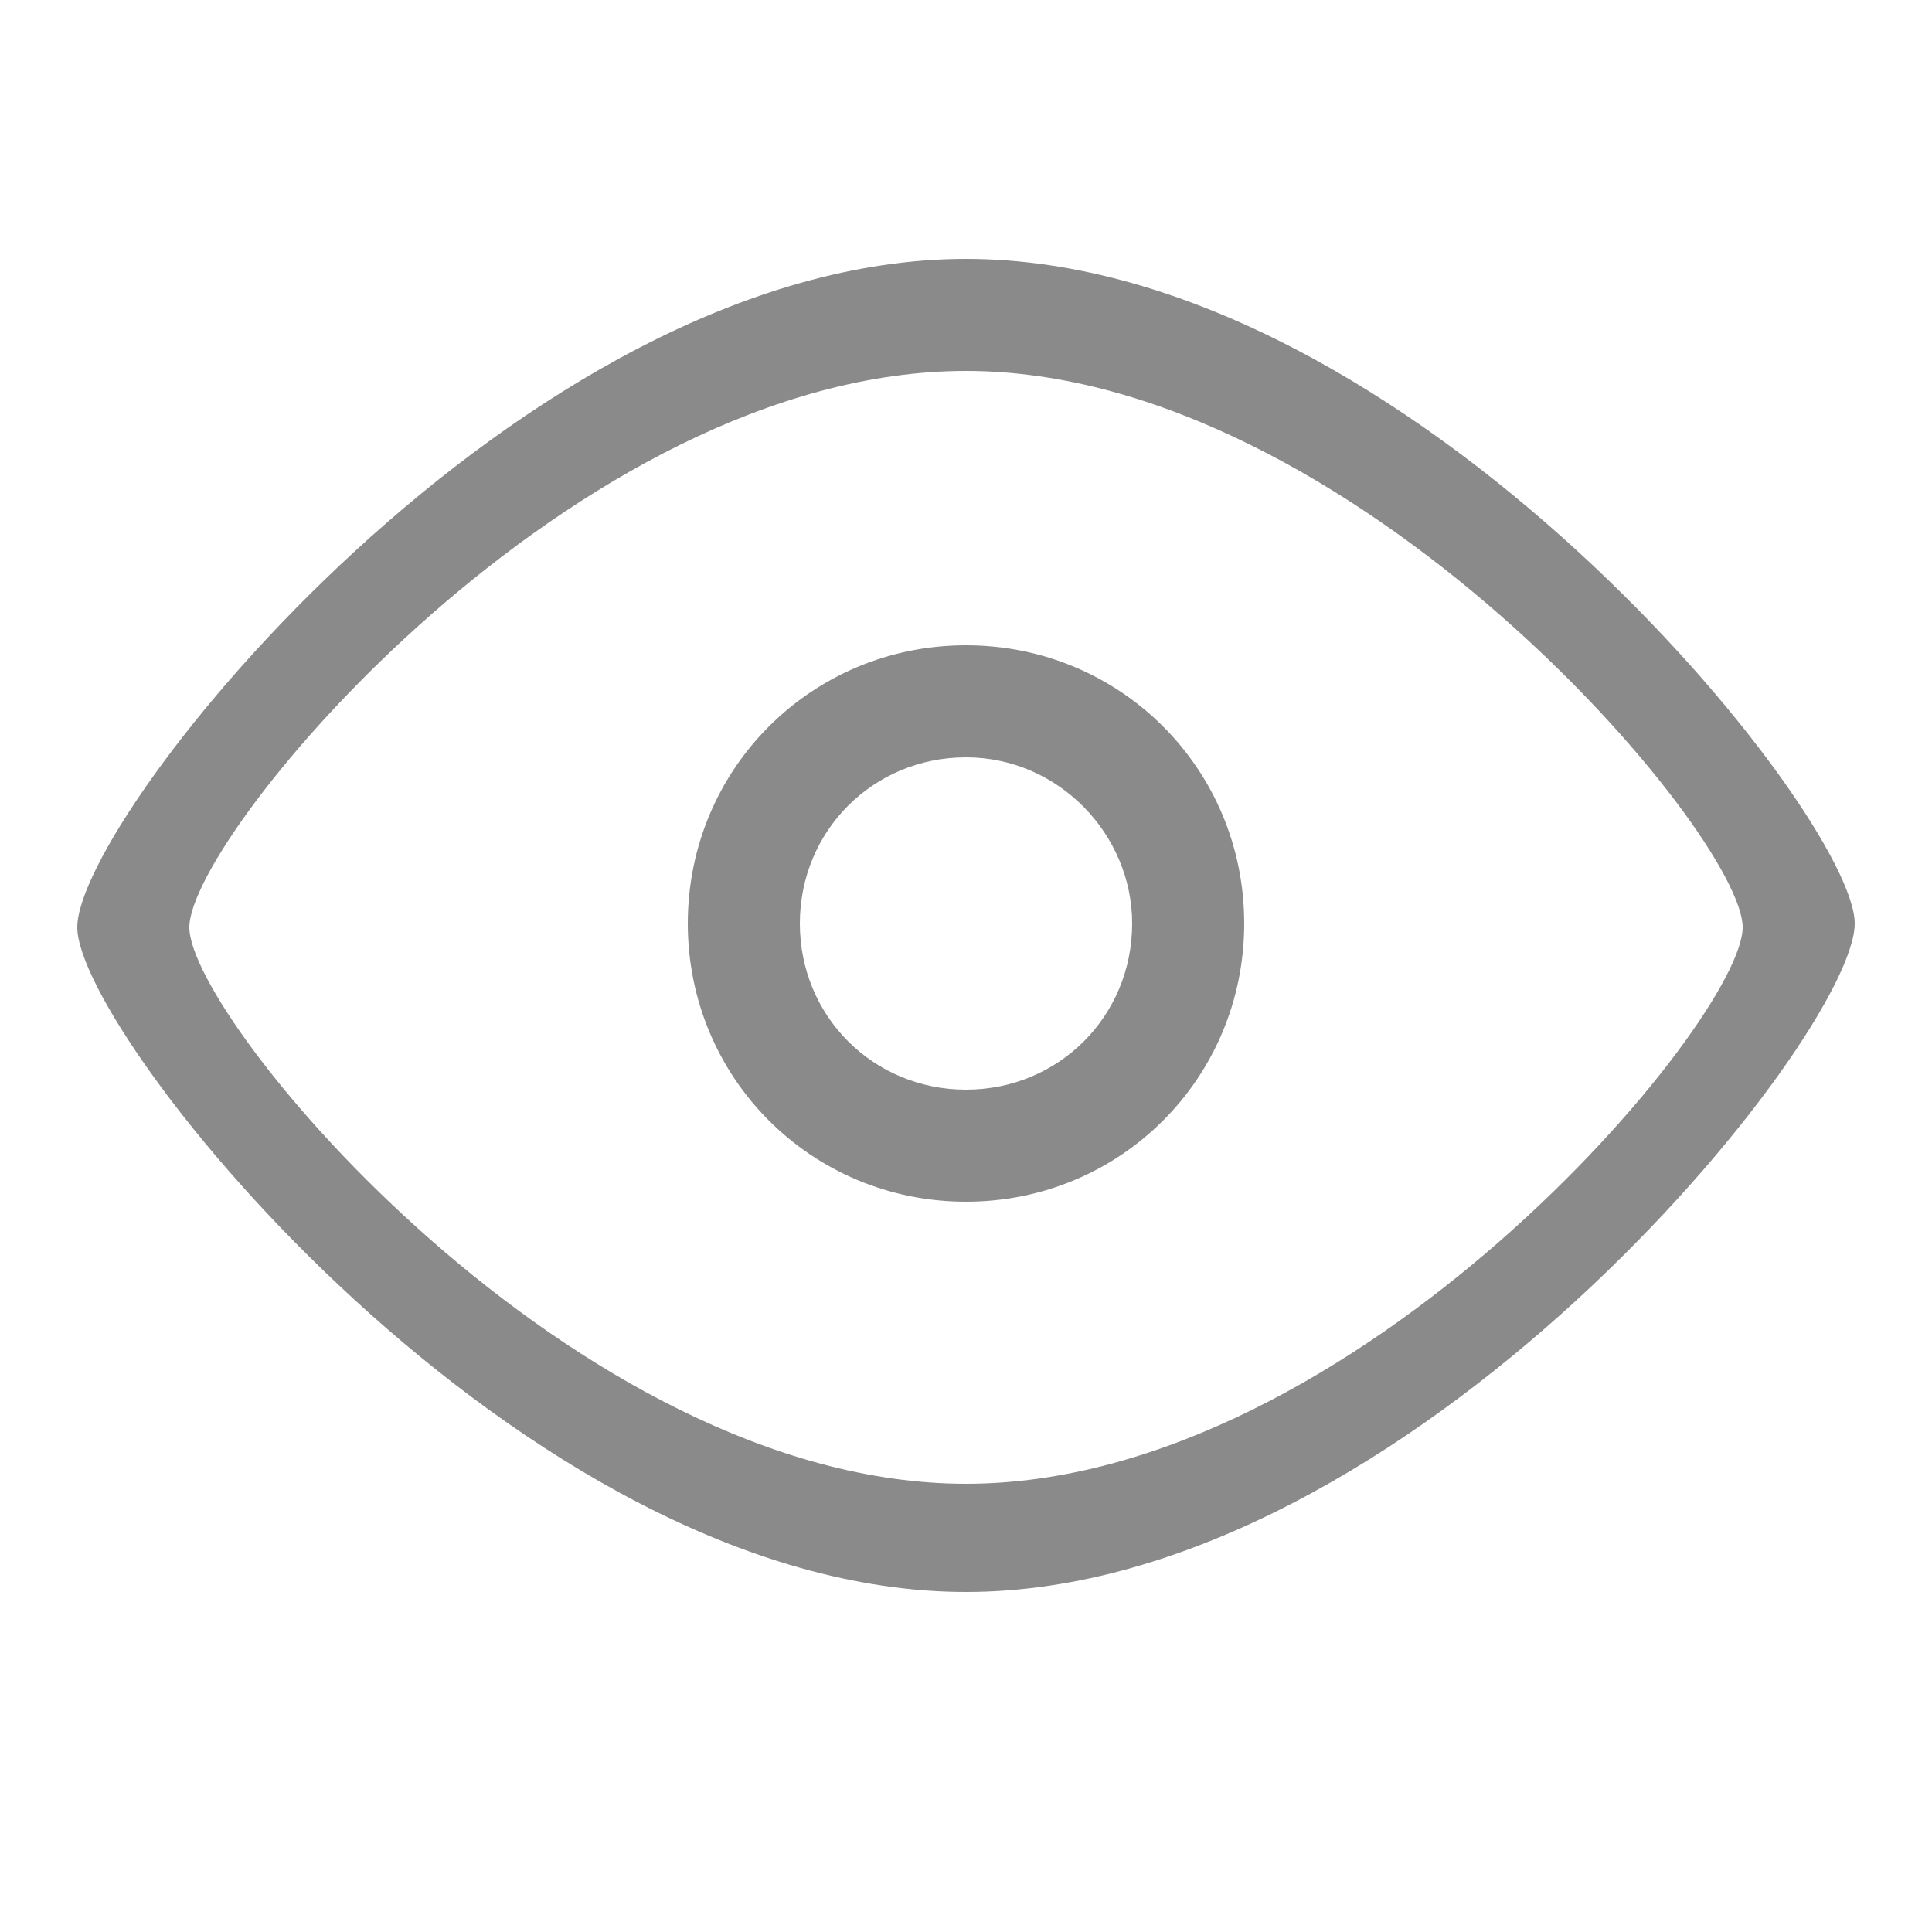 <?xml version="1.0" standalone="no"?><!DOCTYPE svg PUBLIC "-//W3C//DTD SVG 1.1//EN" "http://www.w3.org/Graphics/SVG/1.1/DTD/svg11.dtd"><svg t="1548842267319" class="icon" style="" viewBox="0 0 1024 1024" version="1.1" xmlns="http://www.w3.org/2000/svg" p-id="3739" xmlns:xlink="http://www.w3.org/1999/xlink" width="200" height="200"><defs><style type="text/css"></style></defs><path d="M512 843.776c-235.52 0-471.04-294.912-471.04-352.256 0-59.392 235.52-354.304 471.04-354.304s471.04 294.912 471.04 352.256c0 59.392-235.52 354.304-471.04 354.304z m0-647.168c-206.848 0-411.648 245.76-411.648 294.912 0 49.152 204.8 294.912 411.648 294.912 206.848 0 411.648-245.76 411.648-294.912 0-49.152-206.848-294.912-411.648-294.912z m0 440.32c-81.92 0-147.456-65.536-147.456-147.456S430.08 342.016 512 342.016s147.456 65.536 147.456 147.456-65.536 147.456-147.456 147.456z m0-235.52c-49.152 0-88.064 38.912-88.064 88.064s38.912 88.064 88.064 88.064 88.064-38.912 88.064-88.064c0-47.104-38.912-88.064-88.064-88.064z" p-id="3740" fill="#8a8a8a"></path></svg>